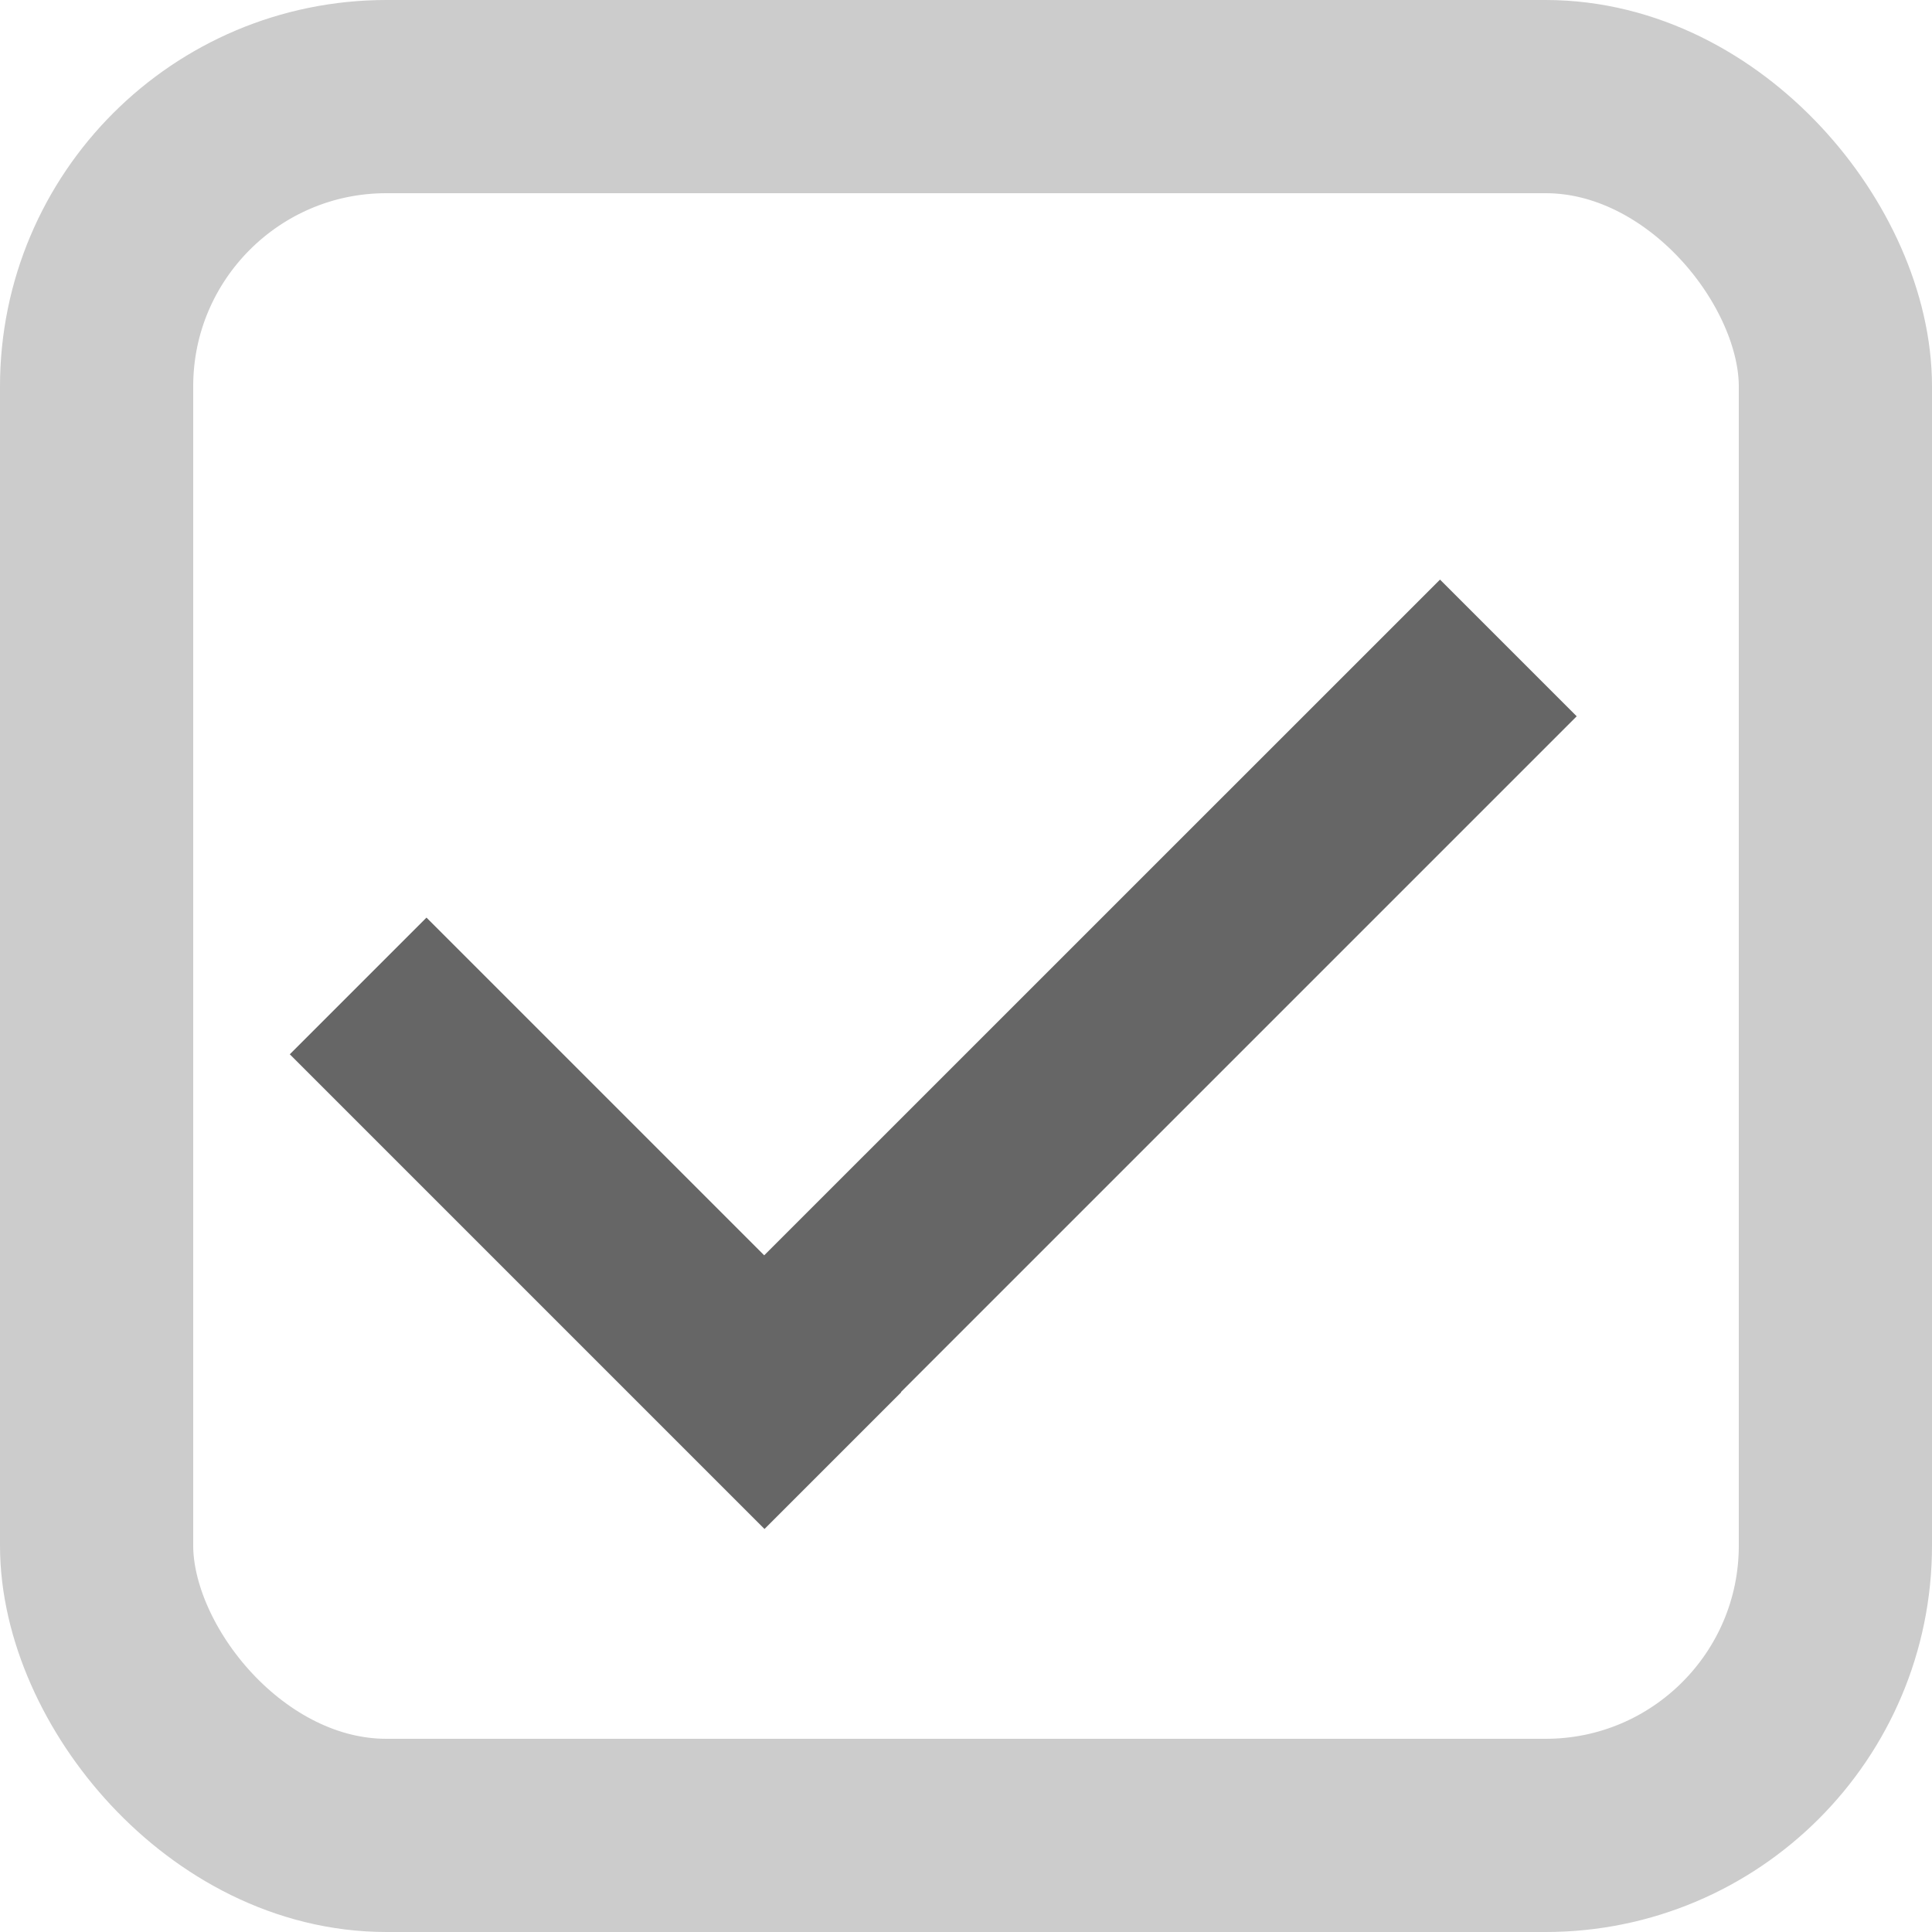 <svg width="20" height="20" viewBox="0 0 20 20" fill="none" xmlns="http://www.w3.org/2000/svg">
<rect opacity="0.2" x="1" y="1" width="18" height="18" rx="3" stroke="black" stroke-width="2"/>
<path fill-rule="evenodd" clip-rule="evenodd" d="M9.326 14.411L9.329 14.413L7.914 15.828L3 10.914L4.415 9.499L7.911 12.995L14.907 6L16.322 7.415L9.326 14.411Z" fill="#666666"/>
</svg>
